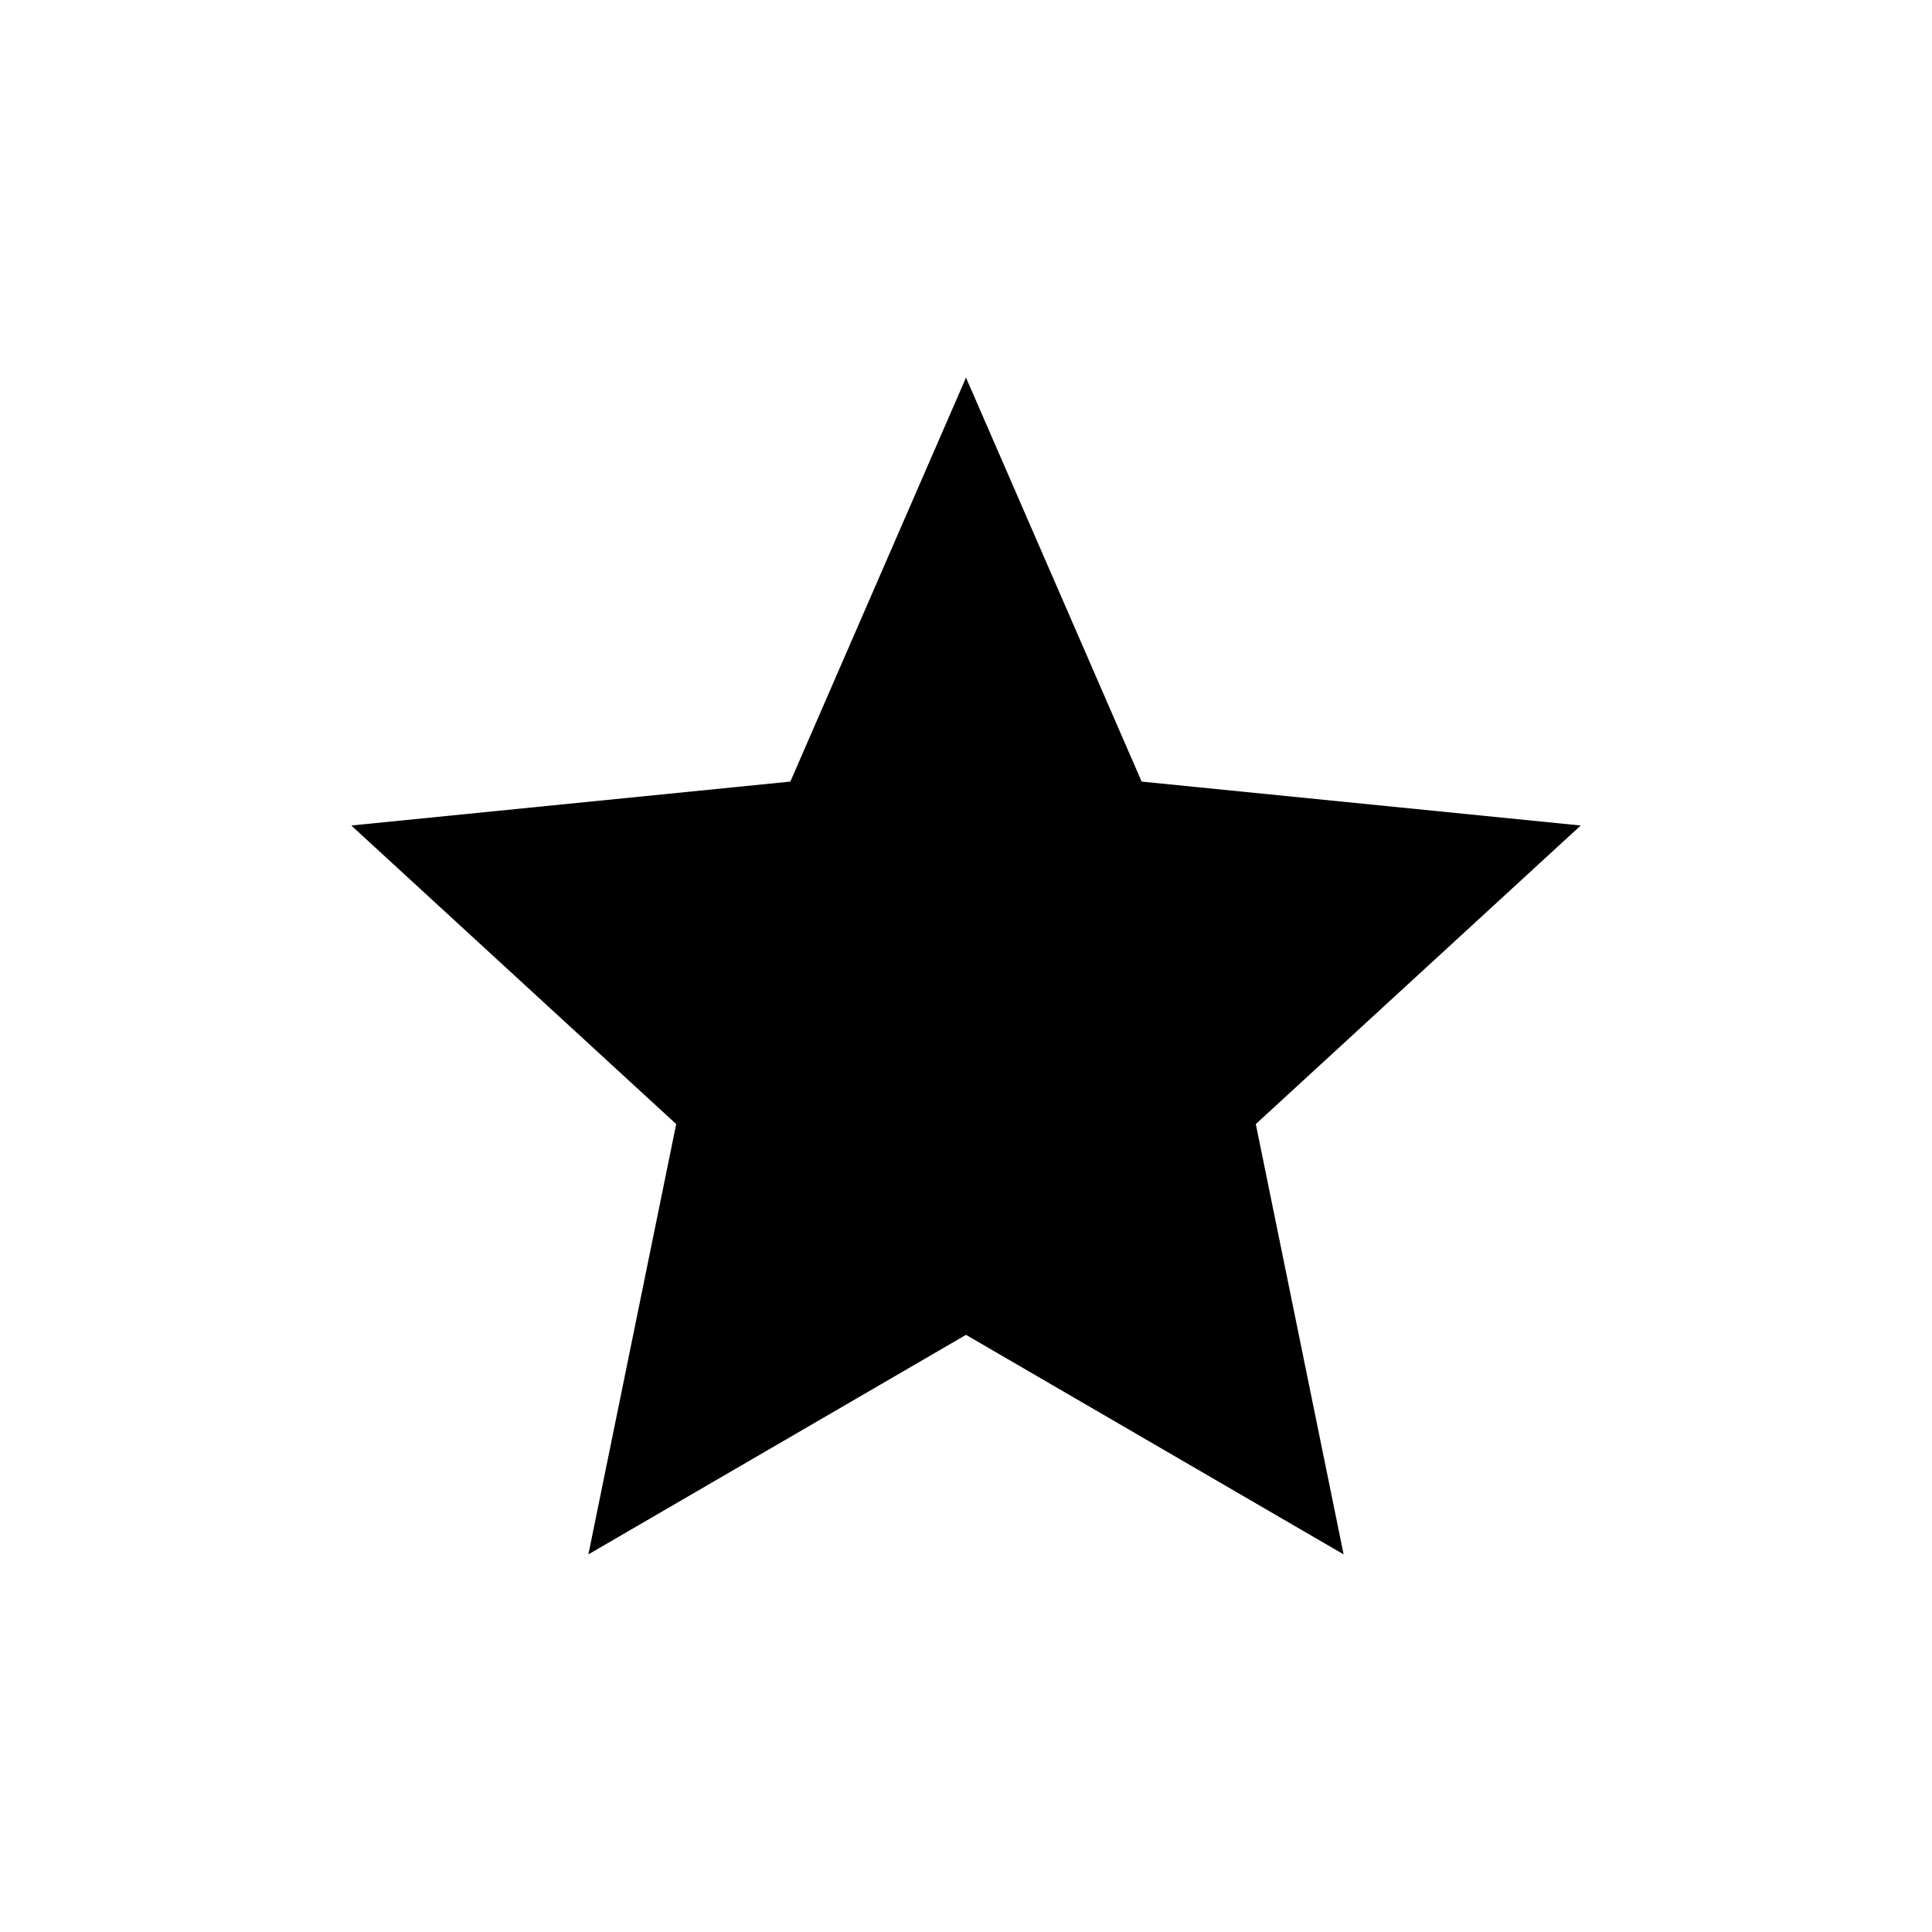 <svg xmlns="http://www.w3.org/2000/svg" x="0px" y="0px" viewBox="0 0 22 22">
	<polygon style="fill:inherit;stroke:inherit;stroke-width:2;stroke-linecap:round;stroke-linejoin:round;stroke-miterlimit:10;" points="11,4.3 13,8.9 18,9.4 14.3,12.8 15.3,17.7 11,15.2 6.7,17.7 7.7,12.8 4,9.4 9,8.9 "/>
</svg>
